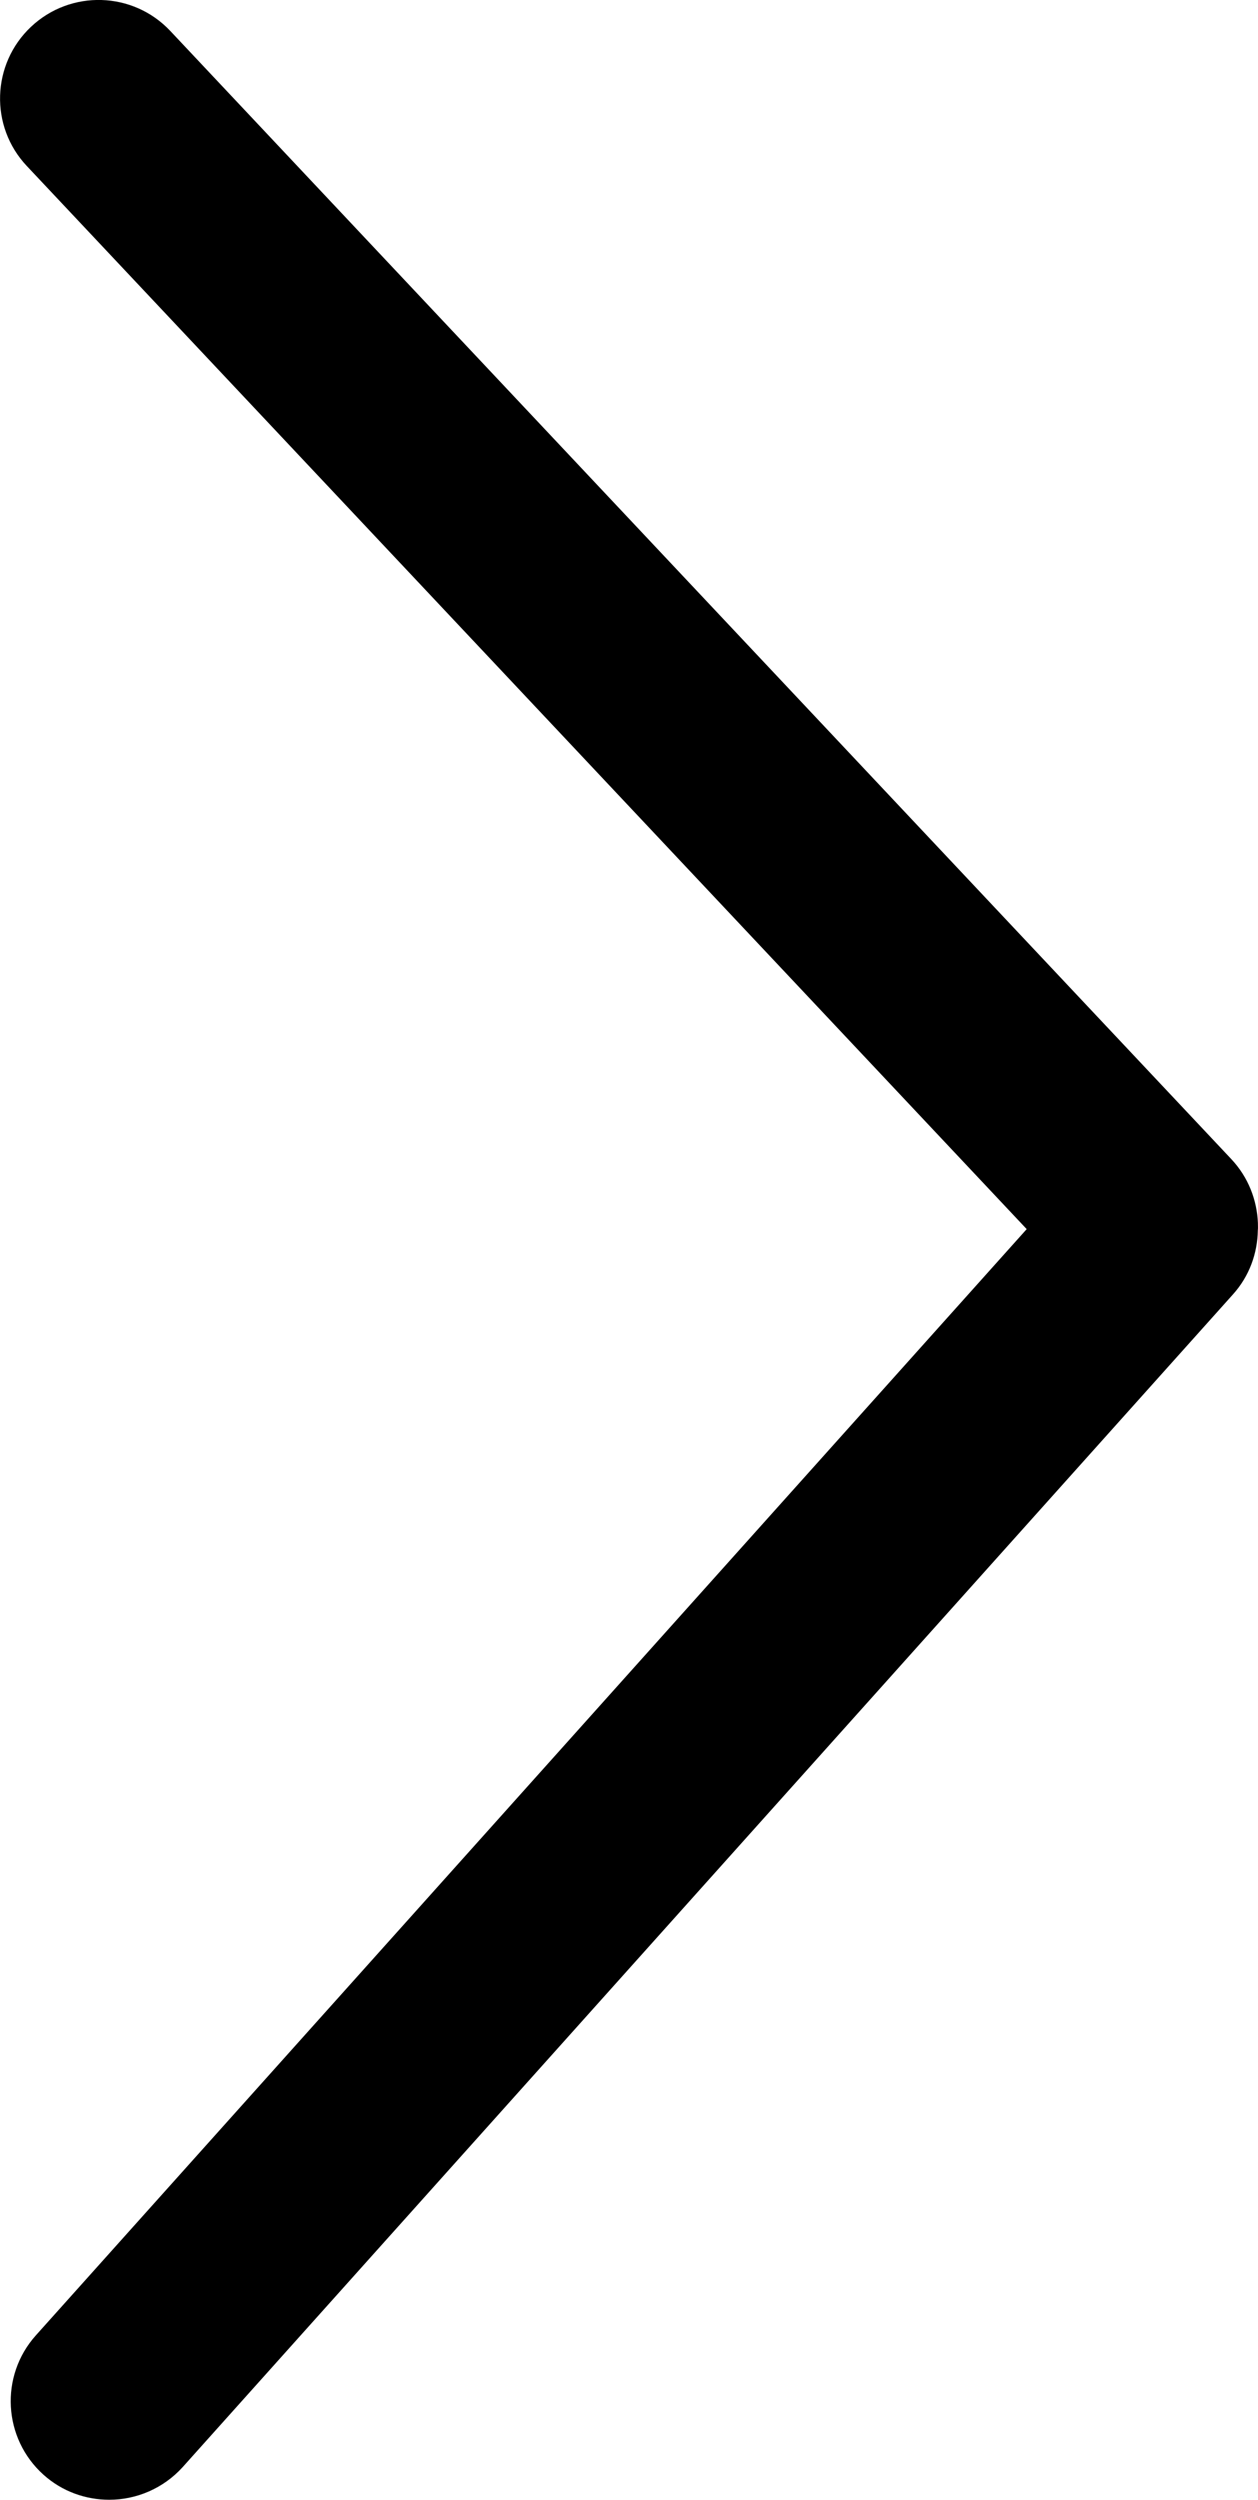 <?xml version="1.0" encoding="utf-8"?>
<!-- Generator: Adobe Illustrator 16.0.0, SVG Export Plug-In . SVG Version: 6.00 Build 0)  -->
<!DOCTYPE svg PUBLIC "-//W3C//DTD SVG 1.1//EN" "http://www.w3.org/Graphics/SVG/1.1/DTD/svg11.dtd">
<svg version="1.1" id="Layer_1" xmlns="http://www.w3.org/2000/svg" xmlns:xlink="http://www.w3.org/1999/xlink" x="0px" y="0px"
	 width="13.885px" height="27.586px" viewBox="0 0 13.885 27.586" enable-background="new 0 0 13.885 27.586" xml:space="preserve">
<path d="M13.884,13.506c0-0.003,0-0.006,0-0.009c-0.01-0.254-0.105-0.506-0.294-0.707L1.88,0.342
	c-0.412-0.438-1.1-0.458-1.537-0.047s-0.459,1.1-0.047,1.537l11.036,11.731L0.395,25.771c-0.4,0.447-0.362,1.136,0.085,1.537
	c0.207,0.186,0.467,0.276,0.726,0.276c0.298,0,0.595-0.123,0.81-0.36l11.592-12.94c0.183-0.203,0.271-0.455,0.275-0.708
	C13.886,13.553,13.884,13.529,13.884,13.506z"/>
</svg>
